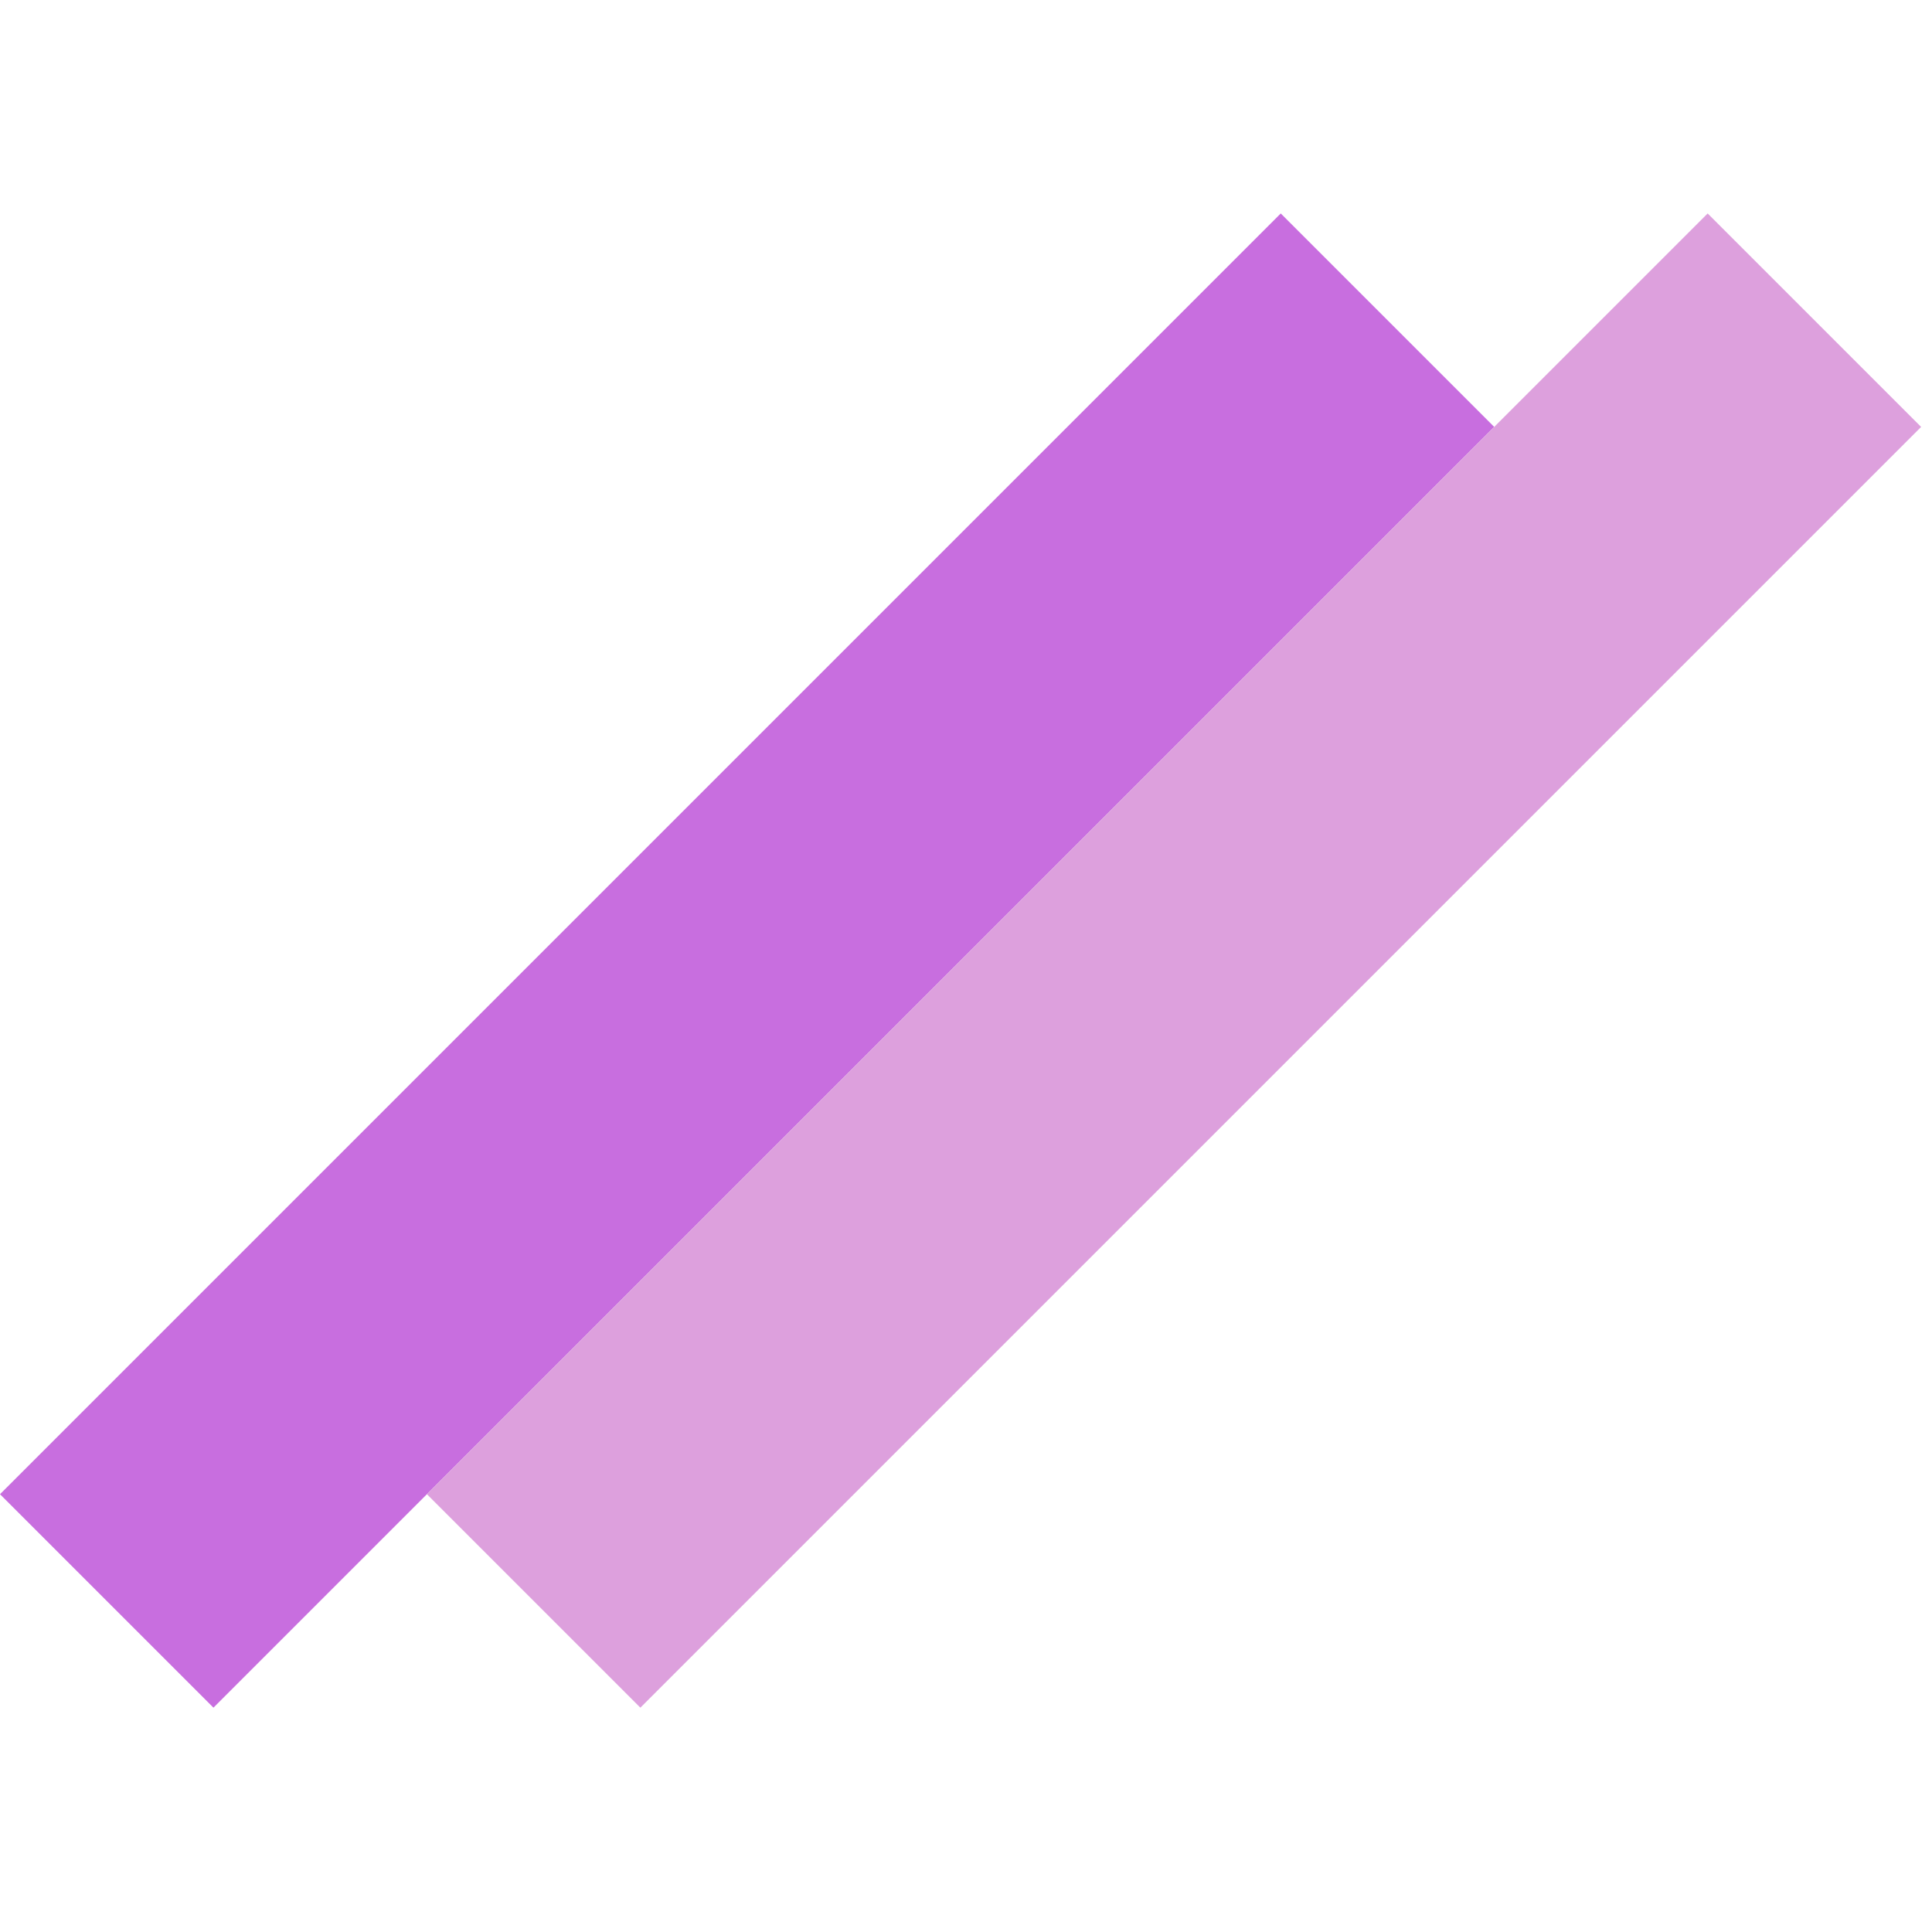 <svg width="128" height="128" viewBox="0 0 128 128" fill="none" xmlns="http://www.w3.org/2000/svg">
<rect y="98.995" width="120" height="20" transform="rotate(-45 0 98.995)" fill="#c86edf"/>
<rect x="28.284" y="98.995" width="120" height="20" transform="rotate(-45 28.284 98.995)" fill="#dda0dd	"/>
</svg>

